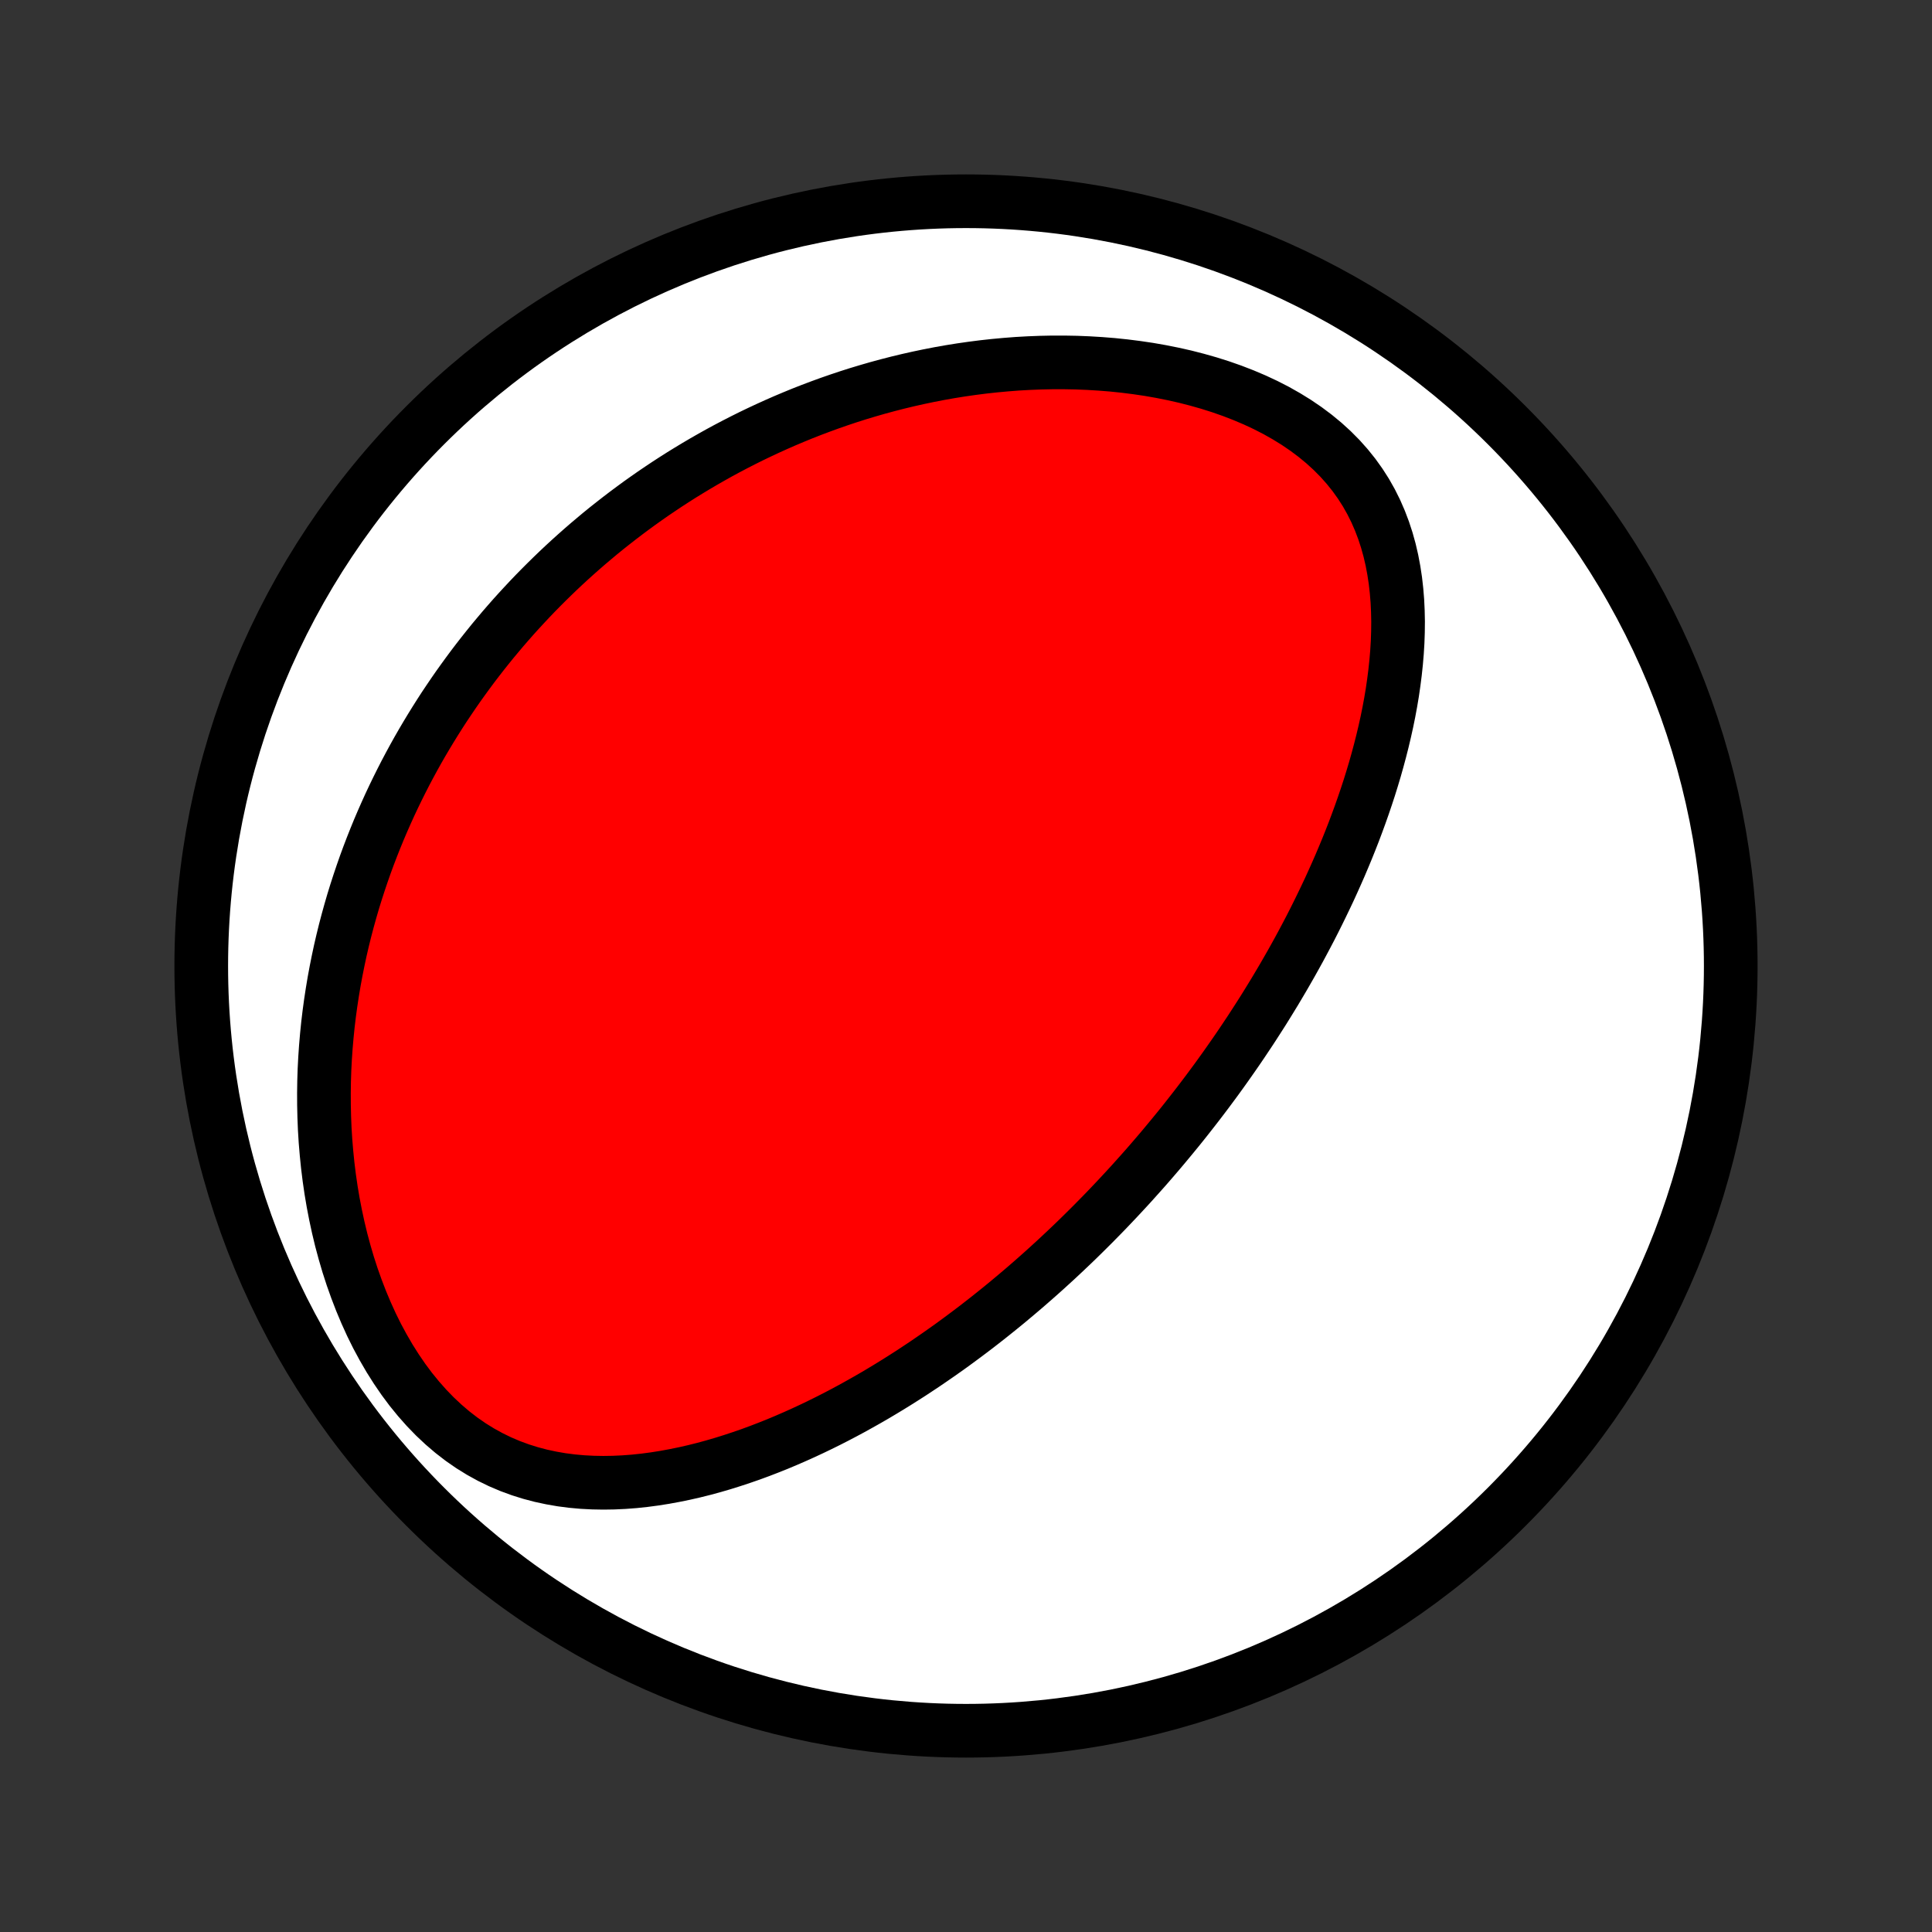 <?xml version="1.0" encoding="utf-8" standalone="no"?>
<!DOCTYPE svg PUBLIC "-//W3C//DTD SVG 1.1//EN"
  "http://www.w3.org/Graphics/SVG/1.1/DTD/svg11.dtd">
<!-- Created with matplotlib (http://matplotlib.org/) -->
<svg height="72pt" version="1.1" viewBox="0 0 72 72" width="72pt" xmlns="http://www.w3.org/2000/svg" xmlns:xlink="http://www.w3.org/1999/xlink">
 <rect x="0" y="0" width="72" height="72" fill="#333333" stroke="none"/>
 <defs>
  <style type="text/css">
*{stroke-linecap:butt;stroke-linejoin:round;}
  </style>
 </defs>
 <g id="figure_1">
  <g id="patch_1">
   <path d="
M0 72
L72 72
L72 0
L0 0
z
" style="fill:none;"/>
  </g>
  <g id="axes_1">
   <g id="PatchCollection_1">
    <defs>
     <path d="
M36 -7.5
C43.558 -7.5 50.808 -10.503 56.153 -15.848
C61.497 -21.192 64.5 -28.442 64.5 -36
C64.5 -43.558 61.497 -50.808 56.153 -56.153
C50.808 -61.497 43.558 -64.5 36 -64.5
C28.442 -64.5 21.192 -61.497 15.848 -56.153
C10.503 -50.808 7.5 -43.558 7.5 -36
C7.5 -28.442 10.503 -21.192 15.848 -15.848
C21.192 -10.503 28.442 -7.5 36 -7.5
z
" id="C0_0_a811fe30f3"/>
     <path d="
M42.508 -28.275
L42.682 -28.471
L42.854 -28.668
L43.025 -28.866
L43.196 -29.066
L43.365 -29.266
L43.533 -29.468
L43.701 -29.671
L43.868 -29.875
L44.034 -30.08
L44.199 -30.287
L44.363 -30.496
L44.527 -30.706
L44.69 -30.917
L44.852 -31.13
L45.014 -31.345
L45.174 -31.561
L45.335 -31.779
L45.494 -31.999
L45.653 -32.221
L45.811 -32.445
L45.969 -32.671
L46.126 -32.898
L46.283 -33.129
L46.438 -33.361
L46.594 -33.595
L46.748 -33.832
L46.902 -34.071
L47.056 -34.312
L47.208 -34.556
L47.36 -34.803
L47.512 -35.052
L47.662 -35.304
L47.812 -35.558
L47.961 -35.816
L48.11 -36.076
L48.257 -36.339
L48.404 -36.605
L48.549 -36.874
L48.694 -37.147
L48.838 -37.422
L48.98 -37.701
L49.121 -37.983
L49.261 -38.269
L49.4 -38.558
L49.538 -38.85
L49.673 -39.146
L49.807 -39.445
L49.94 -39.748
L50.07 -40.055
L50.199 -40.365
L50.325 -40.679
L50.449 -40.996
L50.57 -41.318
L50.689 -41.643
L50.805 -41.972
L50.918 -42.304
L51.028 -42.64
L51.134 -42.98
L51.237 -43.324
L51.335 -43.671
L51.429 -44.021
L51.519 -44.375
L51.604 -44.733
L51.684 -45.093
L51.758 -45.456
L51.826 -45.823
L51.888 -46.192
L51.942 -46.564
L51.99 -46.939
L52.03 -47.315
L52.062 -47.693
L52.085 -48.073
L52.098 -48.454
L52.102 -48.836
L52.094 -49.219
L52.076 -49.601
L52.045 -49.983
L52.002 -50.364
L51.944 -50.744
L51.873 -51.121
L51.786 -51.496
L51.683 -51.867
L51.563 -52.234
L51.426 -52.595
L51.271 -52.951
L51.097 -53.3
L50.904 -53.642
L50.691 -53.975
L50.459 -54.299
L50.207 -54.613
L49.936 -54.917
L49.646 -55.209
L49.338 -55.49
L49.013 -55.758
L48.671 -56.014
L48.314 -56.257
L47.943 -56.486
L47.559 -56.703
L47.163 -56.906
L46.756 -57.096
L46.341 -57.272
L45.917 -57.436
L45.486 -57.587
L45.049 -57.725
L44.608 -57.85
L44.163 -57.964
L43.714 -58.065
L43.264 -58.155
L42.812 -58.234
L42.359 -58.301
L41.907 -58.358
L41.455 -58.405
L41.004 -58.441
L40.554 -58.468
L40.107 -58.486
L39.663 -58.494
L39.221 -58.494
L38.782 -58.485
L38.346 -58.468
L37.914 -58.444
L37.486 -58.411
L37.063 -58.372
L36.643 -58.326
L36.228 -58.273
L35.817 -58.214
L35.411 -58.149
L35.01 -58.078
L34.613 -58.001
L34.222 -57.919
L33.835 -57.832
L33.453 -57.74
L33.076 -57.643
L32.703 -57.542
L32.336 -57.436
L31.974 -57.327
L31.616 -57.213
L31.263 -57.095
L30.915 -56.974
L30.572 -56.849
L30.233 -56.721
L29.899 -56.59
L29.57 -56.455
L29.245 -56.318
L28.924 -56.177
L28.608 -56.034
L28.296 -55.888
L27.988 -55.74
L27.685 -55.589
L27.385 -55.435
L27.09 -55.28
L26.798 -55.122
L26.511 -54.961
L26.227 -54.799
L25.947 -54.634
L25.67 -54.467
L25.397 -54.299
L25.128 -54.128
L24.861 -53.955
L24.599 -53.78
L24.339 -53.604
L24.083 -53.425
L23.83 -53.245
L23.58 -53.062
L23.333 -52.878
L23.089 -52.692
L22.848 -52.504
L22.609 -52.315
L22.373 -52.123
L22.141 -51.929
L21.91 -51.734
L21.683 -51.537
L21.458 -51.338
L21.235 -51.137
L21.015 -50.934
L20.797 -50.729
L20.582 -50.522
L20.369 -50.313
L20.158 -50.102
L19.95 -49.89
L19.744 -49.675
L19.54 -49.457
L19.338 -49.238
L19.138 -49.017
L18.941 -48.793
L18.745 -48.567
L18.552 -48.338
L18.36 -48.108
L18.171 -47.874
L17.984 -47.639
L17.798 -47.4
L17.615 -47.16
L17.434 -46.916
L17.255 -46.67
L17.077 -46.421
L16.902 -46.169
L16.729 -45.914
L16.557 -45.657
L16.388 -45.396
L16.221 -45.132
L16.056 -44.865
L15.893 -44.595
L15.732 -44.322
L15.573 -44.045
L15.417 -43.765
L15.263 -43.481
L15.111 -43.194
L14.962 -42.903
L14.815 -42.608
L14.67 -42.309
L14.528 -42.007
L14.389 -41.7
L14.252 -41.389
L14.118 -41.075
L13.987 -40.755
L13.859 -40.432
L13.734 -40.105
L13.612 -39.773
L13.494 -39.436
L13.379 -39.095
L13.267 -38.749
L13.159 -38.399
L13.056 -38.044
L12.956 -37.684
L12.86 -37.319
L12.769 -36.949
L12.682 -36.574
L12.601 -36.195
L12.524 -35.81
L12.452 -35.421
L12.386 -35.026
L12.325 -34.627
L12.27 -34.223
L12.221 -33.814
L12.179 -33.4
L12.143 -32.981
L12.114 -32.558
L12.092 -32.13
L12.078 -31.698
L12.072 -31.262
L12.074 -30.821
L12.084 -30.377
L12.102 -29.929
L12.13 -29.478
L12.168 -29.024
L12.214 -28.568
L12.271 -28.109
L12.338 -27.648
L12.416 -27.186
L12.505 -26.724
L12.605 -26.261
L12.716 -25.798
L12.84 -25.337
L12.975 -24.877
L13.123 -24.42
L13.284 -23.967
L13.457 -23.518
L13.643 -23.075
L13.841 -22.639
L14.053 -22.21
L14.279 -21.791
L14.517 -21.381
L14.768 -20.984
L15.031 -20.599
L15.307 -20.228
L15.596 -19.873
L15.896 -19.534
L16.207 -19.213
L16.529 -18.911
L16.86 -18.628
L17.201 -18.365
L17.55 -18.123
L17.907 -17.902
L18.27 -17.702
L18.64 -17.522
L19.014 -17.363
L19.393 -17.224
L19.775 -17.104
L20.159 -17.003
L20.546 -16.92
L20.933 -16.853
L21.322 -16.803
L21.71 -16.768
L22.098 -16.748
L22.485 -16.741
L22.87 -16.747
L23.254 -16.765
L23.636 -16.794
L24.015 -16.834
L24.392 -16.884
L24.765 -16.943
L25.136 -17.011
L25.503 -17.086
L25.867 -17.169
L26.227 -17.259
L26.584 -17.356
L26.937 -17.459
L27.285 -17.568
L27.63 -17.682
L27.971 -17.8
L28.308 -17.924
L28.64 -18.052
L28.969 -18.183
L29.293 -18.319
L29.613 -18.458
L29.929 -18.6
L30.241 -18.745
L30.549 -18.893
L30.853 -19.043
L31.153 -19.196
L31.449 -19.351
L31.741 -19.508
L32.028 -19.667
L32.312 -19.827
L32.593 -19.989
L32.869 -20.153
L33.142 -20.318
L33.411 -20.484
L33.677 -20.652
L33.94 -20.82
L34.198 -20.99
L34.454 -21.16
L34.706 -21.332
L34.955 -21.504
L35.201 -21.677
L35.444 -21.85
L35.684 -22.025
L35.92 -22.2
L36.154 -22.375
L36.386 -22.551
L36.614 -22.728
L36.84 -22.905
L37.063 -23.083
L37.284 -23.261
L37.502 -23.439
L37.718 -23.619
L37.931 -23.798
L38.143 -23.978
L38.352 -24.159
L38.559 -24.34
L38.764 -24.521
L38.967 -24.703
L39.167 -24.885
L39.367 -25.068
L39.564 -25.252
L39.759 -25.436
L39.953 -25.62
L40.145 -25.805
L40.335 -25.991
L40.523 -26.177
L40.711 -26.364
L40.896 -26.552
L41.081 -26.74
L41.264 -26.929
L41.445 -27.119
L41.625 -27.309
L41.804 -27.501
L41.982 -27.693
L42.159 -27.886
z
" id="C0_1_1d07fb091a"/>
    </defs>
    <g clip-path="url(#p1bffca34e9)">
     <use style="fill:#ffffff;stroke:#000000;stroke-width:2.0;" x="0.0" xlink:href="#C0_0_a811fe30f3" y="72.0"/>
    </g>
    <g clip-path="url(#p1bffca34e9)">
     <use style="fill:#ff0000;stroke:#000000;stroke-width:2.0;" x="0.0" xlink:href="#C0_1_1d07fb091a" y="72.0"/>
    </g>
   </g>
  </g>
 </g>
 <defs>
  <clipPath id="p1bffca34e9">
   <rect height="72.0" width="72.0" x="0.0" y="0.0"/>
  </clipPath>
 </defs>
</svg>
